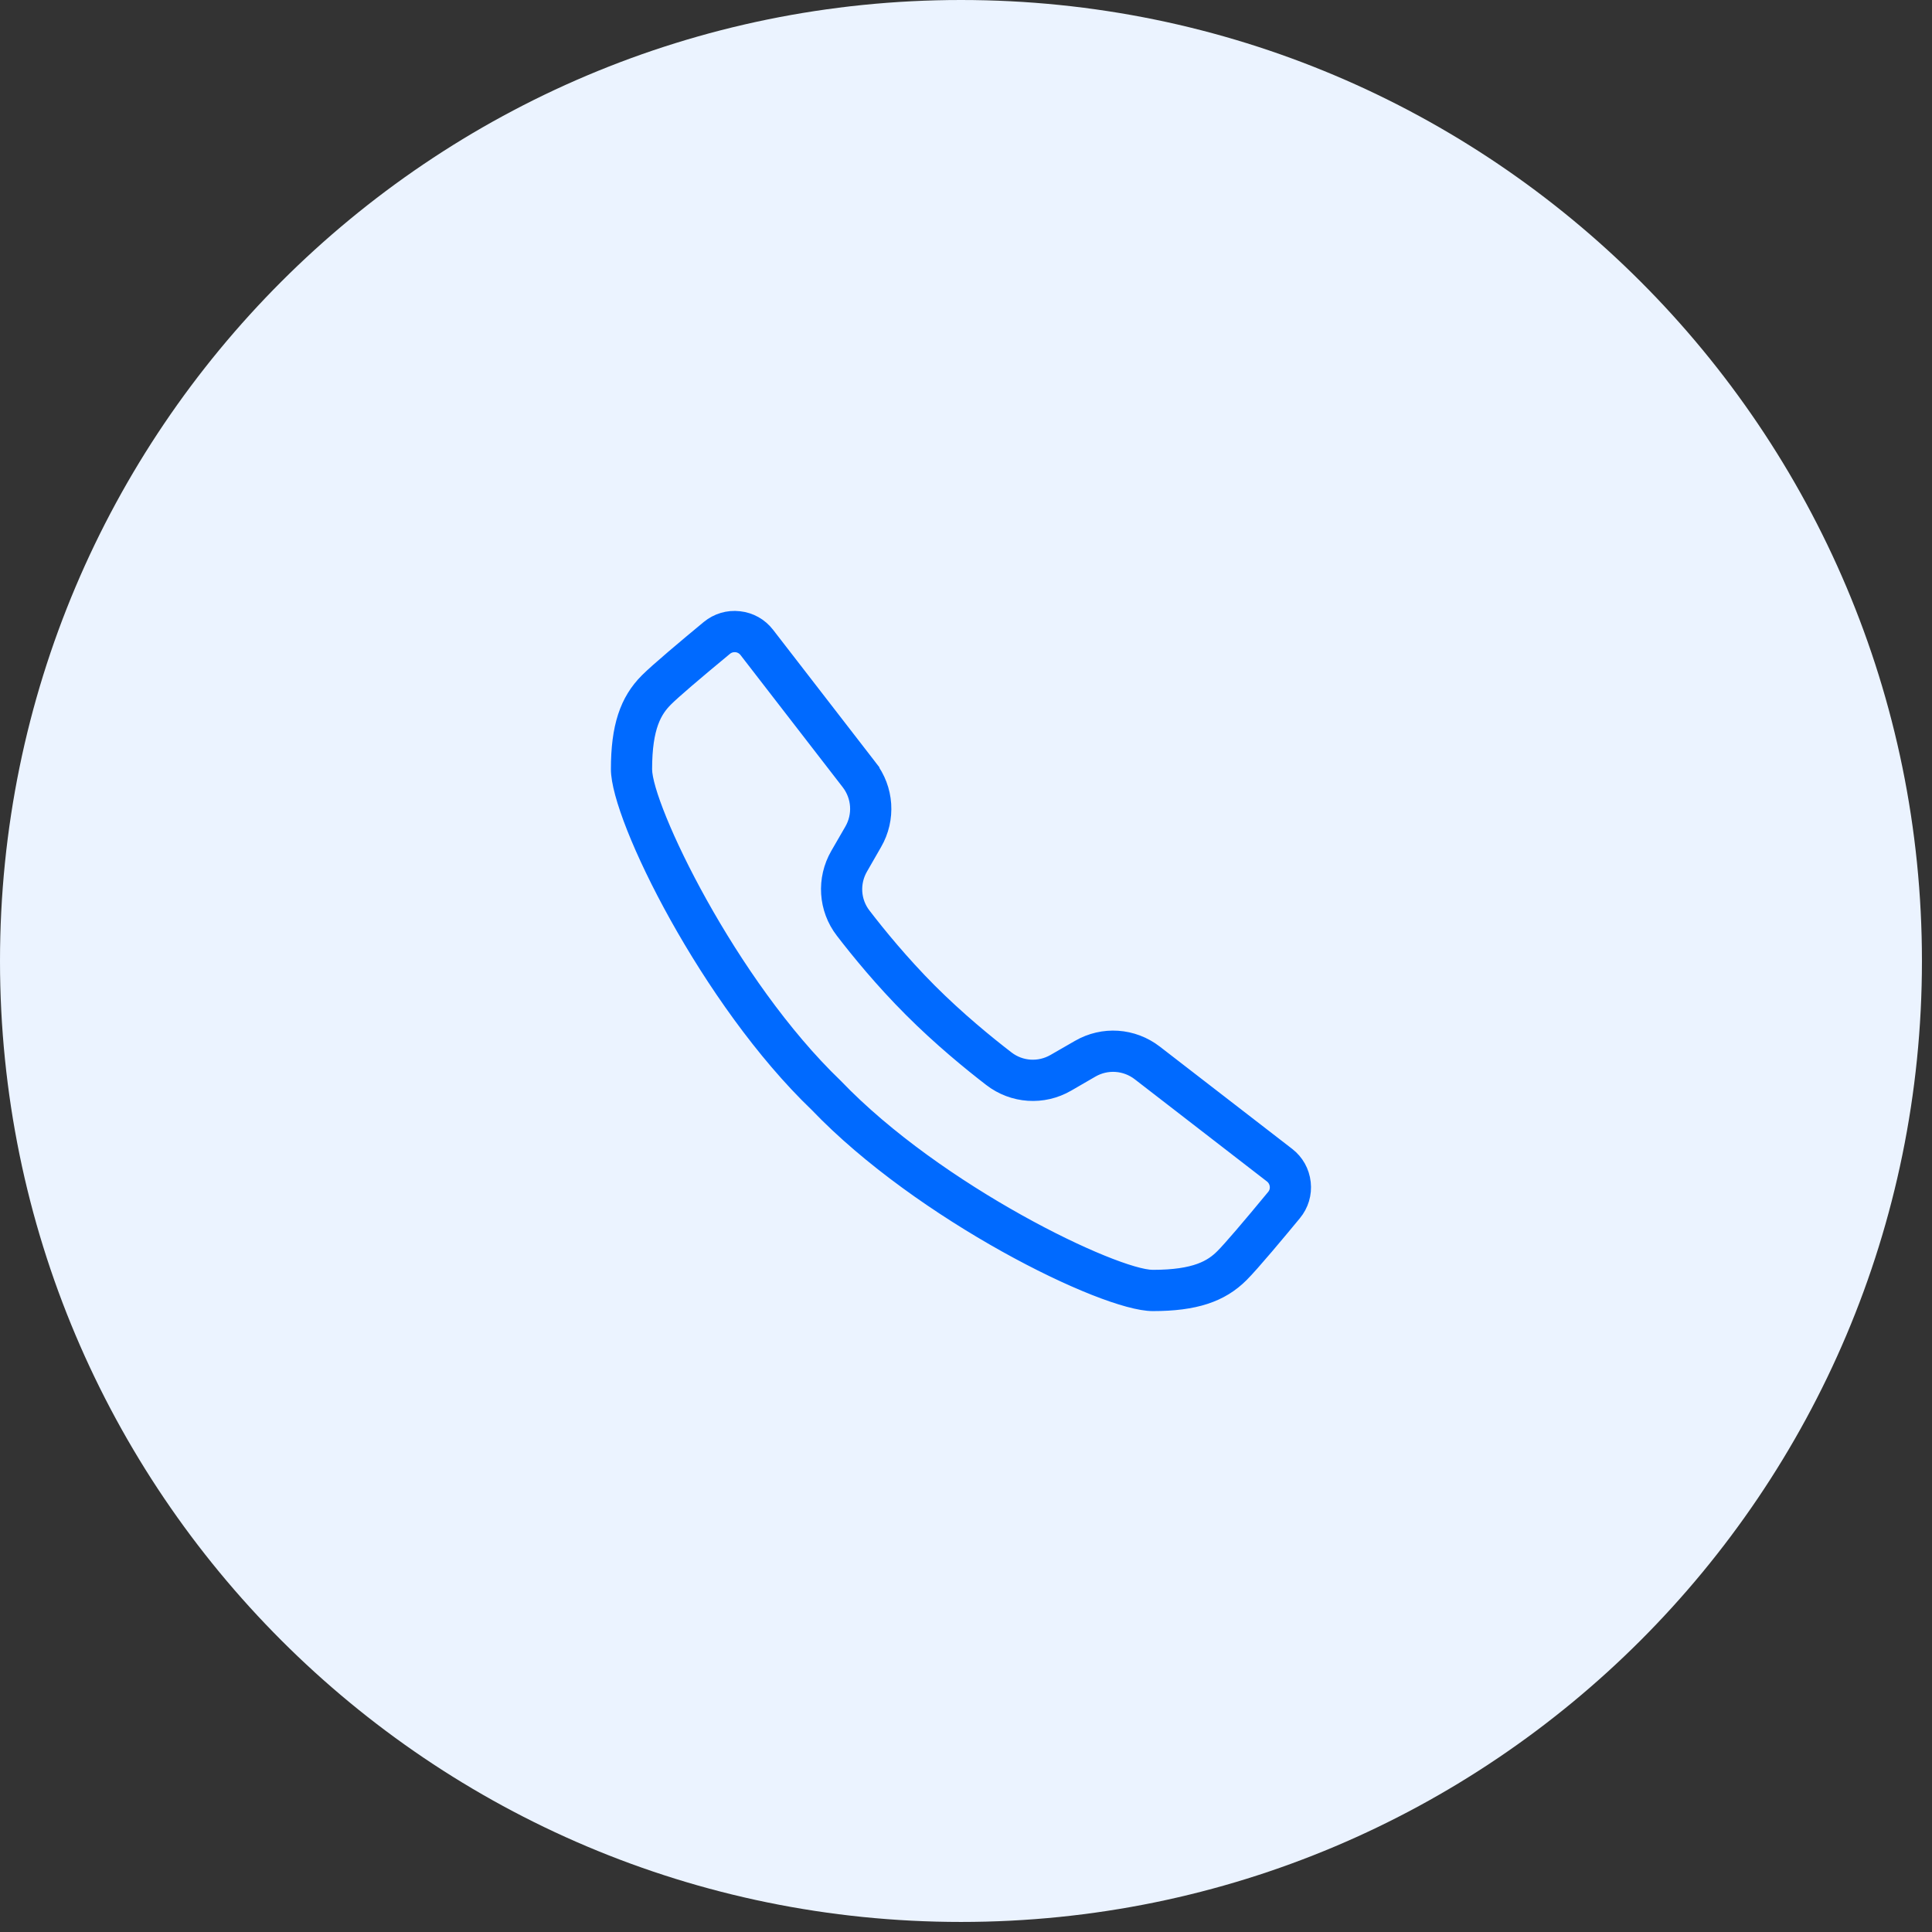 <svg width="34" height="34" viewBox="0 0 34 34" fill="none" xmlns="http://www.w3.org/2000/svg">
<rect x="0" y="0" width="34" height="34" fill="#333333" stroke="none"/>
<g clip-path="url(#clip0_82_22)">
<path d="M16.912 33.823C26.252 33.823 33.823 26.252 33.823 16.912C33.823 7.572 26.252 0 16.912 0C7.572 0 0 7.572 0 16.912C0 26.252 7.572 33.823 16.912 33.823Z" fill="#EBF3FF"/>
<path d="M22.946 20.814C22.924 20.615 22.825 20.437 22.666 20.314L20.338 18.515C19.942 18.209 19.409 18.173 18.977 18.423L18.548 18.67C18.288 18.82 17.965 18.801 17.726 18.616C17.38 18.35 16.864 17.929 16.369 17.434C15.879 16.943 15.465 16.436 15.205 16.097C15.022 15.86 15.002 15.538 15.153 15.277L15.4 14.847C15.65 14.415 15.614 13.88 15.309 13.485L13.509 11.157C13.386 10.998 13.209 10.899 13.01 10.877C12.81 10.854 12.616 10.913 12.461 11.04C12.066 11.367 11.558 11.793 11.382 11.97C11.024 12.327 10.872 12.795 10.872 13.537C10.872 14.401 12.459 17.616 14.37 19.447C16.207 21.365 19.422 22.952 20.287 22.952C21.028 22.952 21.496 22.799 21.853 22.441C22.044 22.251 22.517 21.683 22.782 21.362C22.91 21.207 22.968 21.013 22.946 20.814ZM22.41 21.054C21.968 21.59 21.641 21.971 21.512 22.1C21.321 22.292 21.04 22.468 20.287 22.468C19.623 22.468 16.507 20.981 14.711 19.106C12.843 17.315 11.355 14.2 11.355 13.537C11.355 12.783 11.532 12.503 11.724 12.311C11.851 12.184 12.222 11.865 12.769 11.413C12.815 11.375 12.87 11.356 12.928 11.356C12.937 11.356 12.947 11.356 12.956 11.357C13.024 11.365 13.085 11.399 13.127 11.453L14.927 13.781C15.111 14.02 15.133 14.344 14.982 14.606L14.734 15.035C14.486 15.466 14.52 15.999 14.822 16.392C15.091 16.742 15.518 17.266 16.028 17.775C16.54 18.288 17.074 18.724 17.431 18.999C17.824 19.302 18.358 19.339 18.79 19.089L19.218 18.841C19.48 18.69 19.804 18.713 20.043 18.897L22.37 20.696C22.424 20.738 22.458 20.799 22.466 20.867C22.474 20.935 22.454 21.002 22.41 21.054Z" fill="#006AFF"/>
<path d="M15.404 13.411L15.309 13.485M15.309 13.485C15.614 13.88 15.65 14.415 15.4 14.847L15.153 15.277C15.002 15.538 15.022 15.86 15.205 16.097C15.465 16.436 15.879 16.943 16.369 17.434C16.864 17.929 17.38 18.35 17.726 18.616C17.965 18.801 18.288 18.82 18.548 18.67L18.977 18.423C19.409 18.173 19.942 18.209 20.338 18.515L22.666 20.314C22.825 20.437 22.924 20.615 22.946 20.814C22.968 21.013 22.91 21.207 22.782 21.362C22.517 21.683 22.044 22.251 21.853 22.441C21.496 22.799 21.028 22.952 20.287 22.952C19.422 22.952 16.207 21.365 14.37 19.447C12.459 17.616 10.872 14.401 10.872 13.537C10.872 12.795 11.024 12.327 11.382 11.97C11.558 11.793 12.066 11.367 12.461 11.04C12.616 10.913 12.81 10.854 13.01 10.877C13.209 10.899 13.386 10.998 13.509 11.157L15.309 13.485ZM14.822 16.392C14.52 15.999 14.486 15.466 14.734 15.035L14.982 14.606C15.133 14.344 15.111 14.02 14.927 13.781L13.127 11.453C13.085 11.399 13.024 11.365 12.956 11.357C12.947 11.356 12.937 11.356 12.928 11.356C12.87 11.356 12.815 11.375 12.769 11.413C12.222 11.865 11.851 12.184 11.724 12.311C11.532 12.503 11.355 12.783 11.355 13.537C11.355 14.2 12.843 17.315 14.711 19.106C16.507 20.981 19.623 22.468 20.287 22.468C21.04 22.468 21.321 22.292 21.512 22.1C21.641 21.971 21.968 21.59 22.41 21.054C22.454 21.002 22.474 20.935 22.466 20.867C22.458 20.799 22.424 20.738 22.37 20.696L20.043 18.897C19.804 18.713 19.48 18.69 19.218 18.841L18.79 19.089C18.358 19.339 17.824 19.302 17.431 18.999C17.074 18.724 16.54 18.288 16.028 17.775C15.518 17.266 15.091 16.742 14.822 16.392Z" stroke="#006AFF" stroke-width="0.242"/>
</g>
<defs>
<clipPath id="clip0_82_22">
<rect width="34" height="34" fill="white"/>
</clipPath>
</defs>
</svg>
